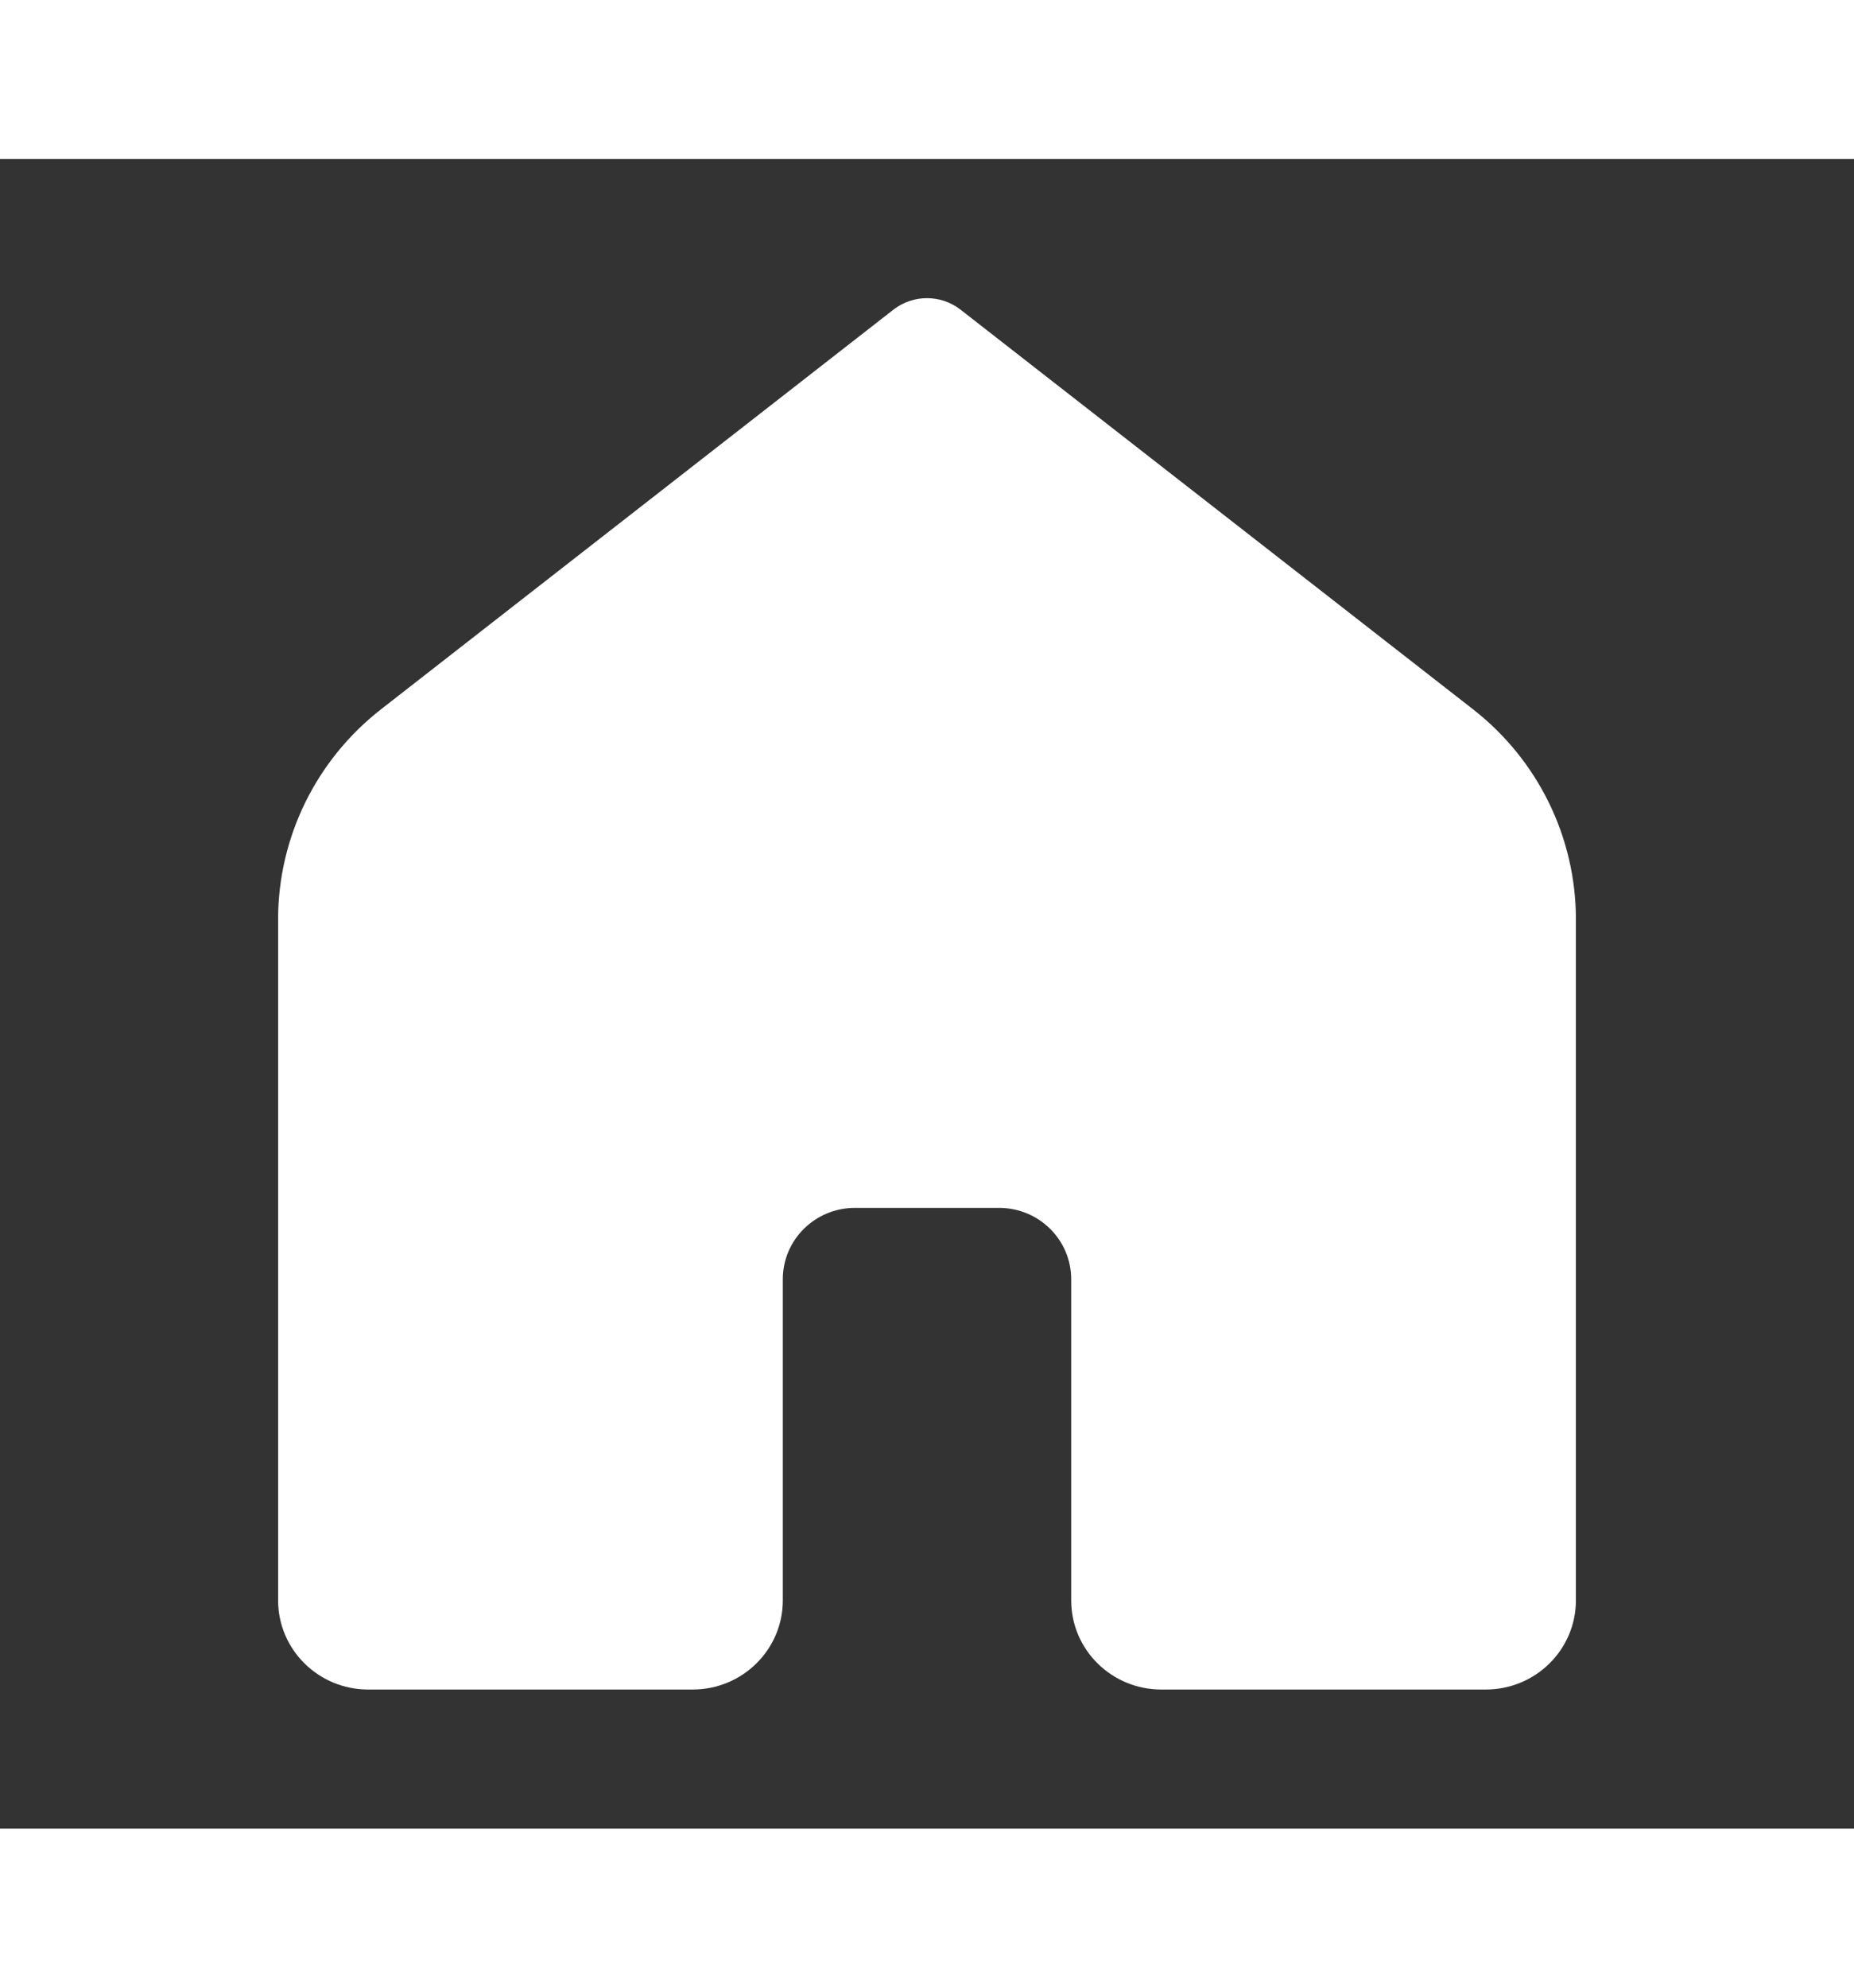 <?xml version="1.0" encoding="utf-8"?>
<!--
  - Copyright (c) 2025. Brusegan Samuele, Davanzo Andrea
  - Questo file fa parte di GradeCraft ed è rilasciato
  - sotto la licenza MIT. Vedere il file LICENSE per i dettagli.
  -->
<svg width="28" height="30" viewBox="0 0 40 36" fill="none" xmlns="http://www.w3.org/2000/svg">
    <rect x="0" y="0" width="40" height="36" fill="#333333" stroke="none"/>
    <path d="M26.055 30C26.055 30 19.055 30 19.055 30C17.981 30 17.111 29.139 17.111 28.077C17.111 28.077 17.111 21.154 17.111 21.154C17.111 20.304 16.415 19.615 15.556 19.615C15.556 19.615 12.444 19.615 12.444 19.615C11.585 19.615 10.889 20.304 10.889 21.154C10.889 21.154 10.889 28.077 10.889 28.077C10.889 29.139 10.019 30 8.944 30C8.944 30 1.944 30 1.944 30C0.87 30 0 29.139 0 28.077C0 28.077 0 13.395 0 13.395C0 11.626 0.82 9.955 2.224 8.862C2.224 8.862 13.277 0.247 13.277 0.247C13.701 -0.082 14.299 -0.082 14.722 0.247C14.722 0.247 25.777 8.862 25.777 8.862C27.181 9.955 28 11.625 28 13.393C28 13.393 28 28.077 28 28.077C28 29.139 27.13 30 26.055 30C26.055 30 26.055 30 26.055 30Z" fill="#FFFFFF" fill-rule="evenodd" transform="translate(6 3)"/>
</svg>